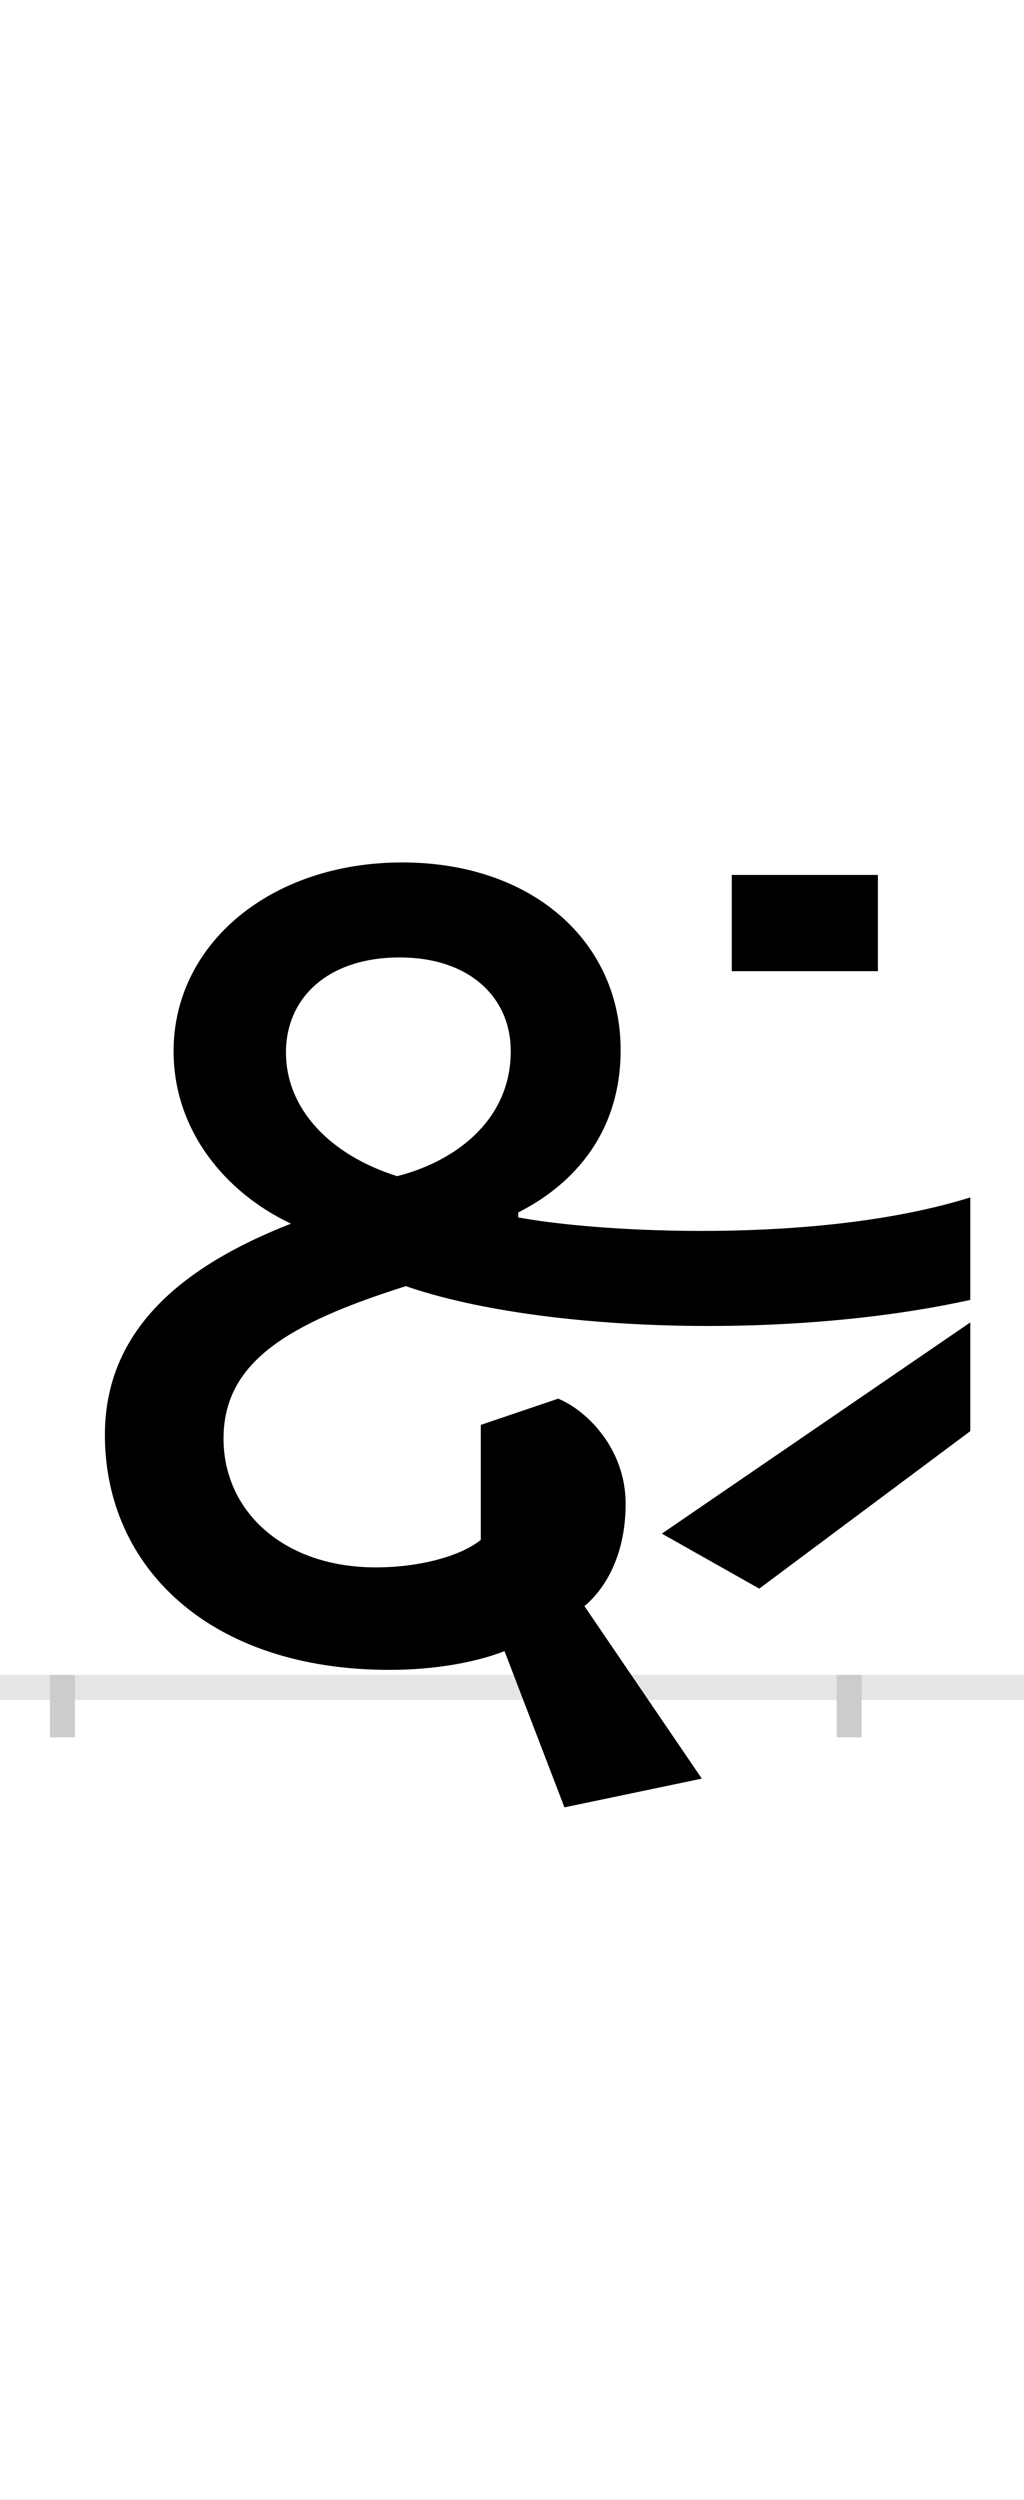 <?xml version="1.0" encoding="UTF-8"?>
<svg height="200.0" version="1.1" width="82.0" xmlns="http://www.w3.org/2000/svg" xmlns:xlink="http://www.w3.org/1999/xlink">
 <rect width="100%" height="100%" fill="#808080" stroke="none"/>
 <path d="M0,0 l82,0 l0,200 l-82,0 Z M0,0" fill="rgb(255,255,255)" transform="matrix(1,0,0,-1,0.0,200.0)"/>
 <path d="M0,0 l82,0" fill="none" stroke="rgb(229,229,229)" stroke-width="2" transform="matrix(1,0,0,-1,0.0,135.0)"/>
 <path d="M0,1 l0,-5" fill="none" stroke="rgb(204,204,204)" stroke-width="2" transform="matrix(1,0,0,-1,5.0,135.0)"/>
 <path d="M0,1 l0,-5" fill="none" stroke="rgb(204,204,204)" stroke-width="2" transform="matrix(1,0,0,-1,68.0,135.0)"/>
 <path d="M512,-73 l-94,138 c19,16,33,44,33,82 c0,43,-30,74,-54,84 l-62,-21 l0,-92 c-16,-13,-49,-22,-84,-22 c-74,0,-122,45,-122,103 c0,61,51,92,146,122 c104,-36,302,-44,452,-11 l0,82 c-122,-38,-298,-28,-362,-16 l0,4 c30,15,82,52,82,130 c0,86,-70,150,-175,150 c-105,0,-183,-65,-183,-151 c0,-63,41,-113,94,-138 c-87,-34,-149,-85,-149,-169 c0,-106,84,-188,228,-188 c36,0,69,6,92,15 l48,-125 Z M179,508 c0,44,34,76,91,76 c56,0,89,-32,89,-75 c0,-57,-47,-89,-91,-100 c-54,17,-89,54,-89,99 Z M727,205 l0,87 l-247,-169 l78,-44 Z M653,573 l0,77 l-117,0 l0,-77 Z M653,573" fill="rgb(0,0,0)" transform="matrix(0.1,0.0,0.0,-0.1,5.0,135.0)"/>
</svg>